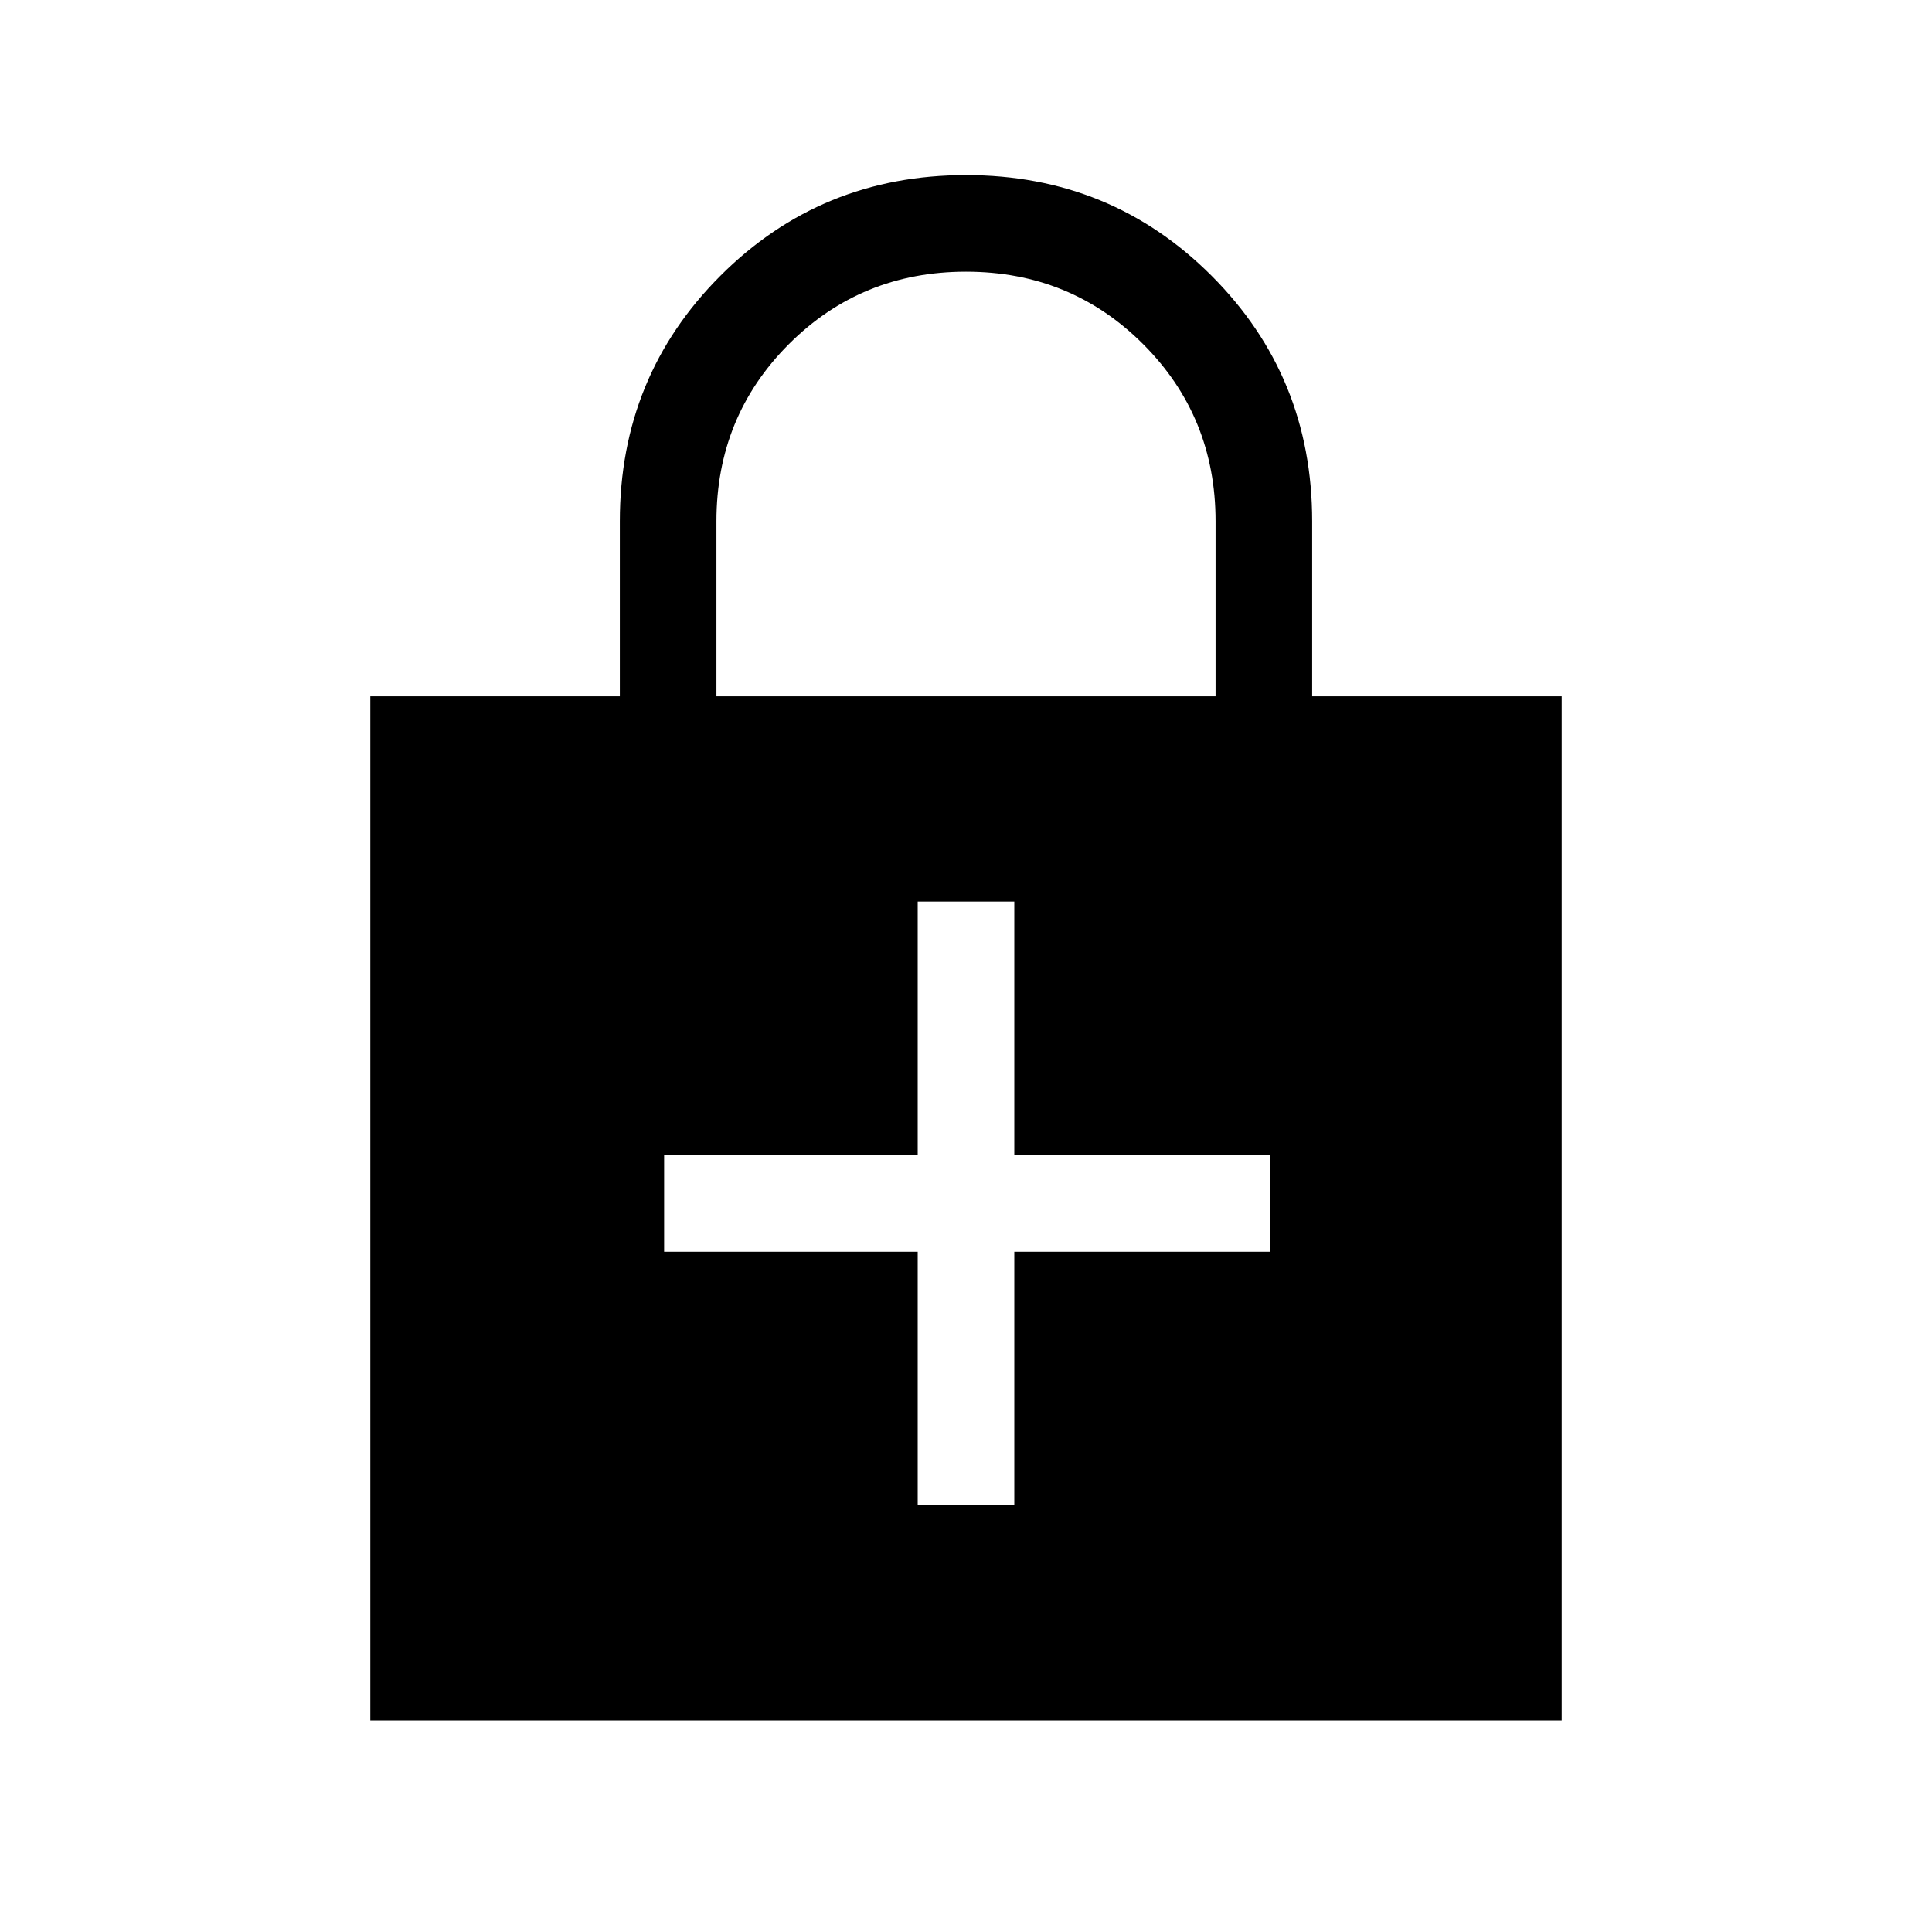 <svg xmlns="http://www.w3.org/2000/svg" height="40" width="40"><path d="M7.667 35.625V14.417h5.166v-3.625q0-3 2.084-5.084Q17 3.625 20 3.625t5.083 2.083q2.084 2.084 2.084 5.084v3.625h5.166v21.208Zm7.166-21.208h10.334v-3.625q0-2.167-1.5-3.667T20 5.625q-2.167 0-3.667 1.5t-1.5 3.667ZM19 31.167h2v-5.25h5.292v-2H21v-5.25h-2v5.25h-5.25v2H19Z"/></svg>